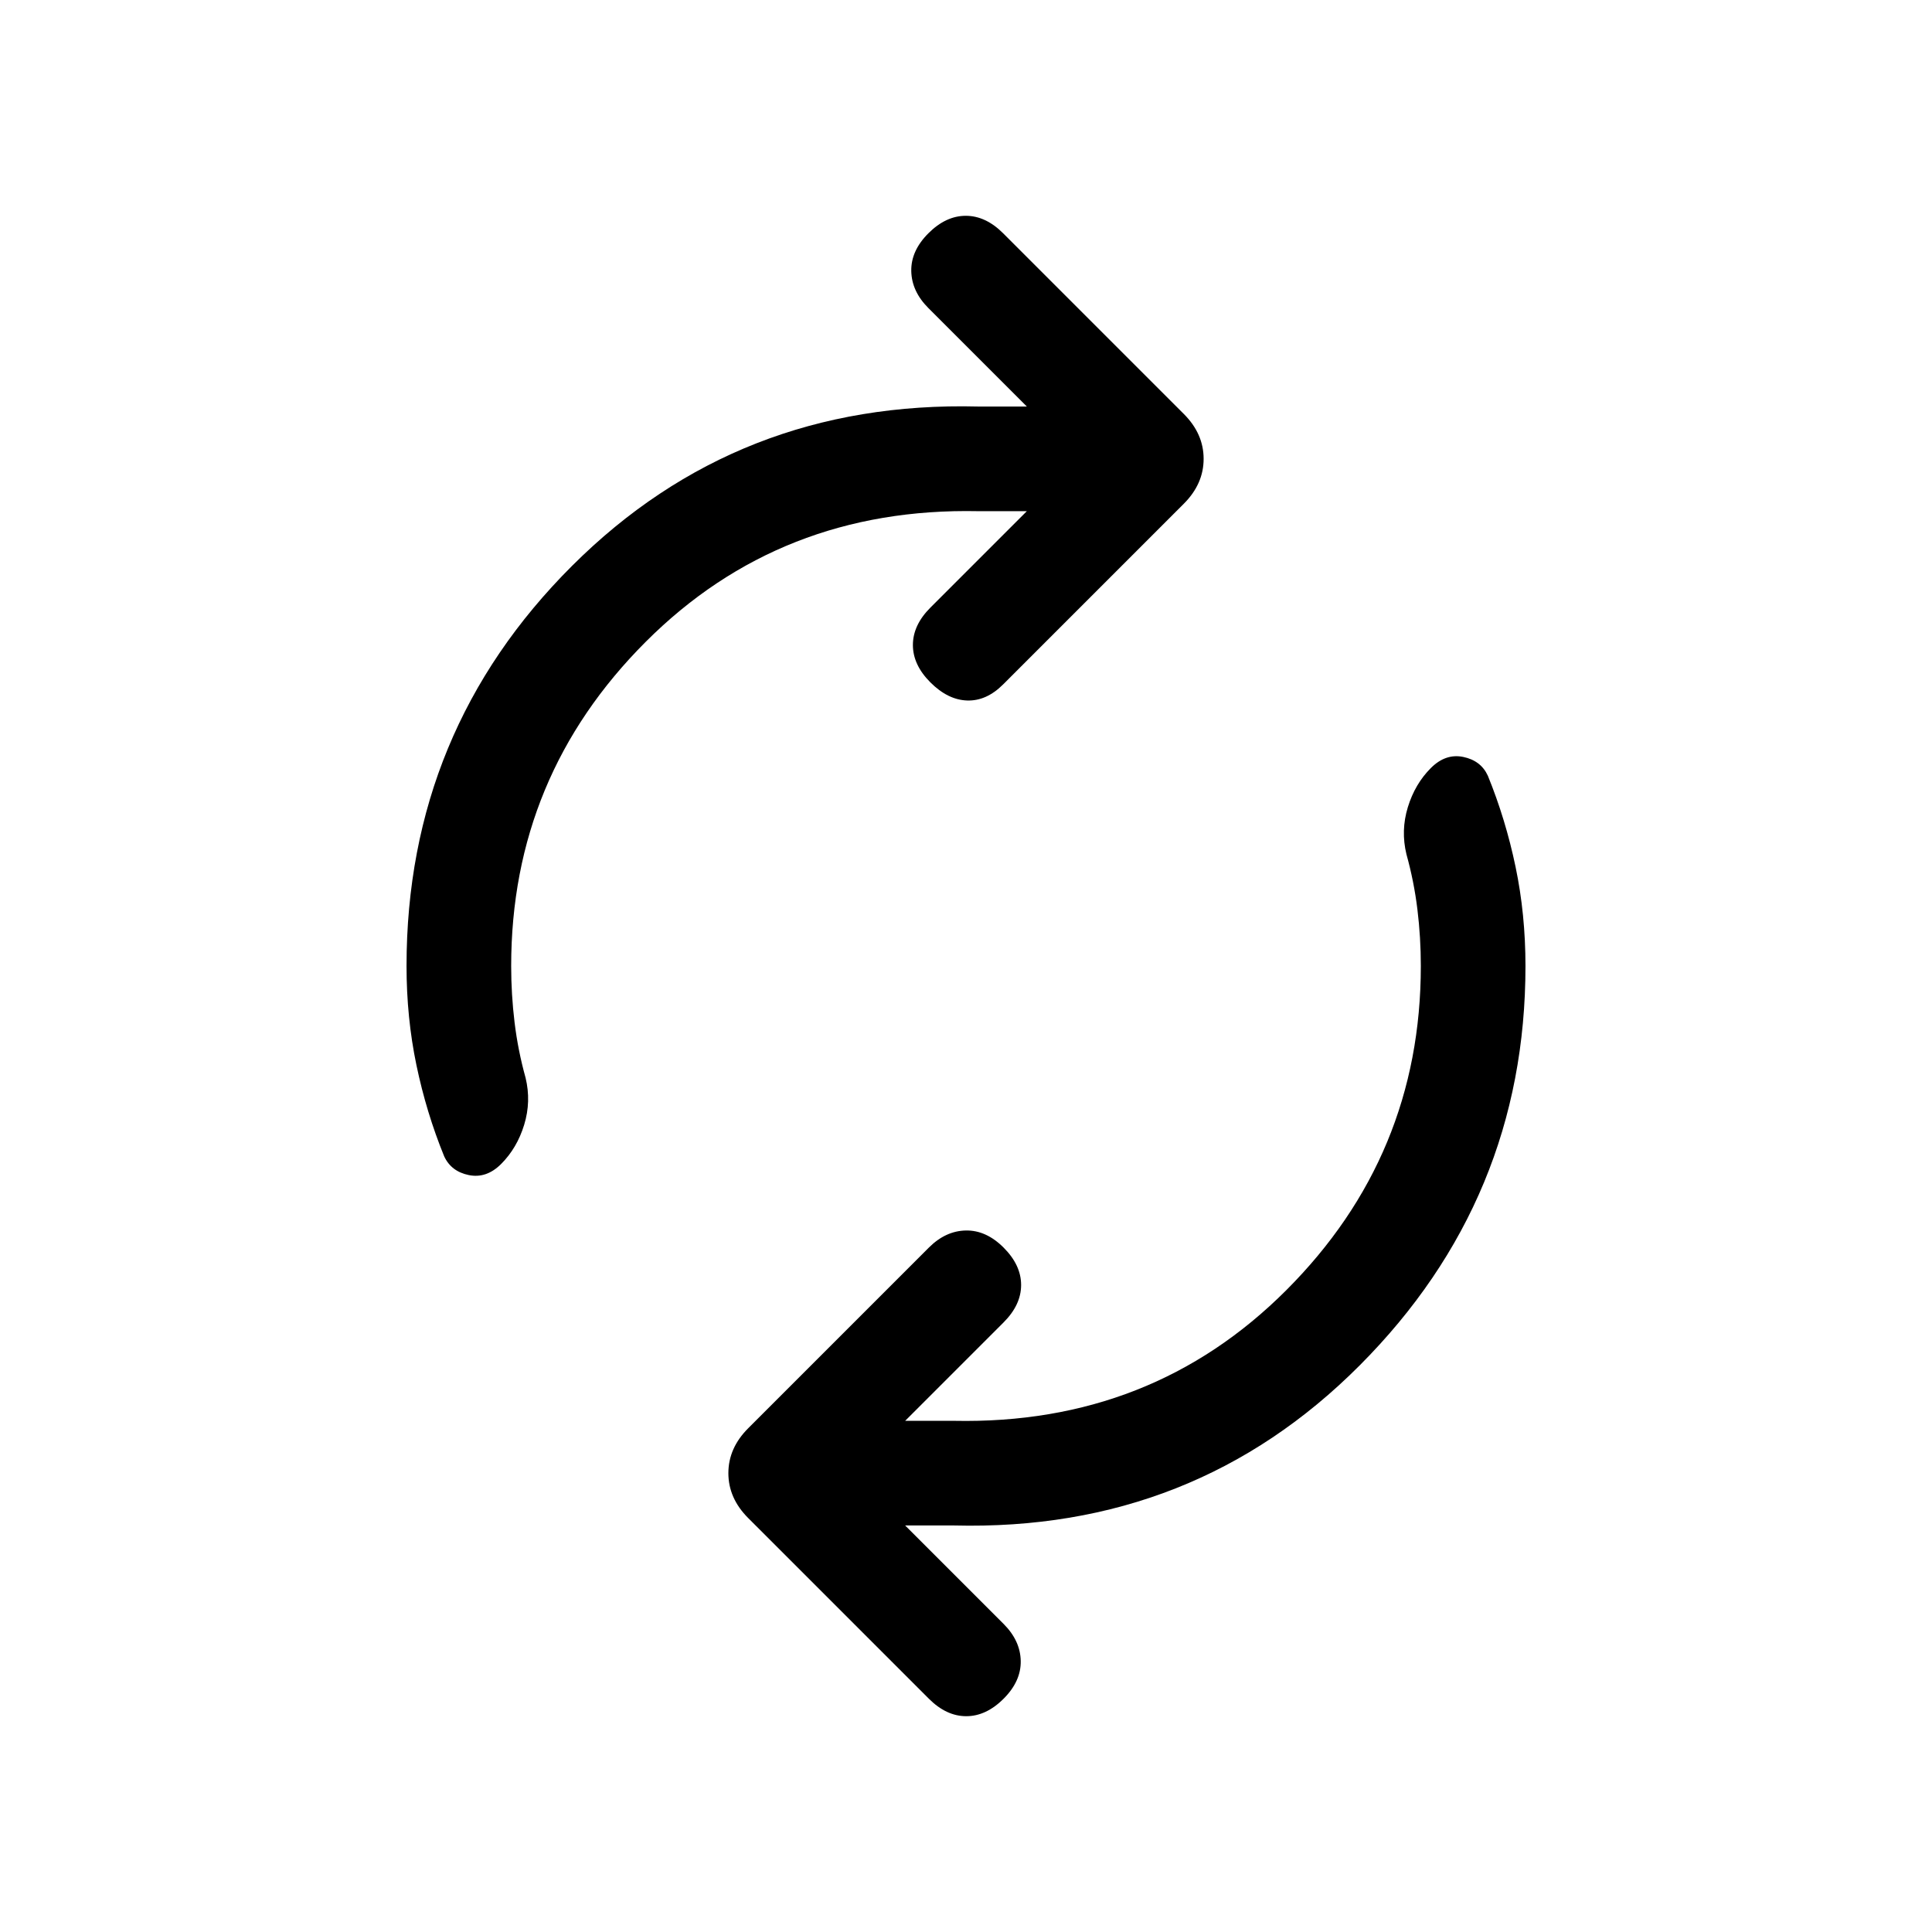 <svg xmlns="http://www.w3.org/2000/svg" height="20" viewBox="0 -960 960 960" width="20"><path d="M253.999-480q0 14.154 1.693 28.077 1.692 13.923 5.461 27.462 2.846 11.769-.692 23.345-3.539 11.577-11.461 19.5-7.308 7.307-16.077 5.5-8.769-1.808-12.23-9.346-8.846-21.692-13.769-45.269-4.923-23.577-4.923-49.269 0-116.769 82.307-198.884Q366.616-760.999 486-757.999h24.233l-48.925-48.925q-8.307-8.307-8.5-18.384-.192-10.076 8.5-18.768 8.692-8.693 18.577-8.693 9.884 0 18.576 8.693l89.769 89.769q9.846 9.846 9.846 22.307 0 12.461-9.846 22.307l-89.769 89.769q-8.307 8.308-17.884 8-9.577-.307-18.269-9-8.692-8.692-8.692-18.576t8.692-18.576l47.925-47.925H486q-98.231-2-165.116 64.885Q253.999-574.231 253.999-480Zm452.002 0q0-14.154-1.693-28.077-1.692-13.923-5.461-27.462-2.846-11.769.692-23.345 3.539-11.577 11.461-19.5 7.308-7.307 16.077-5.5 8.769 1.808 12.23 9.346 8.846 21.692 13.769 45.269 4.923 23.577 4.923 49.269 0 115.769-82.307 198.384Q593.384-199.001 474-202.001h-24.233l48.925 48.925q8.307 8.307 8.5 18.384.192 10.076-8.5 18.768-8.692 8.693-18.577 8.693-9.884 0-18.576-8.693l-89.769-89.769q-9.846-9.846-9.846-22.307 0-12.461 9.846-22.307l89.769-89.769q8.307-8.308 18.384-8.5 10.077-.193 18.769 8.5 8.692 8.692 8.692 18.576t-8.692 18.576l-48.925 48.925H474q98.231 2 165.116-64.885Q706.001-385.769 706.001-480Z"/></svg>